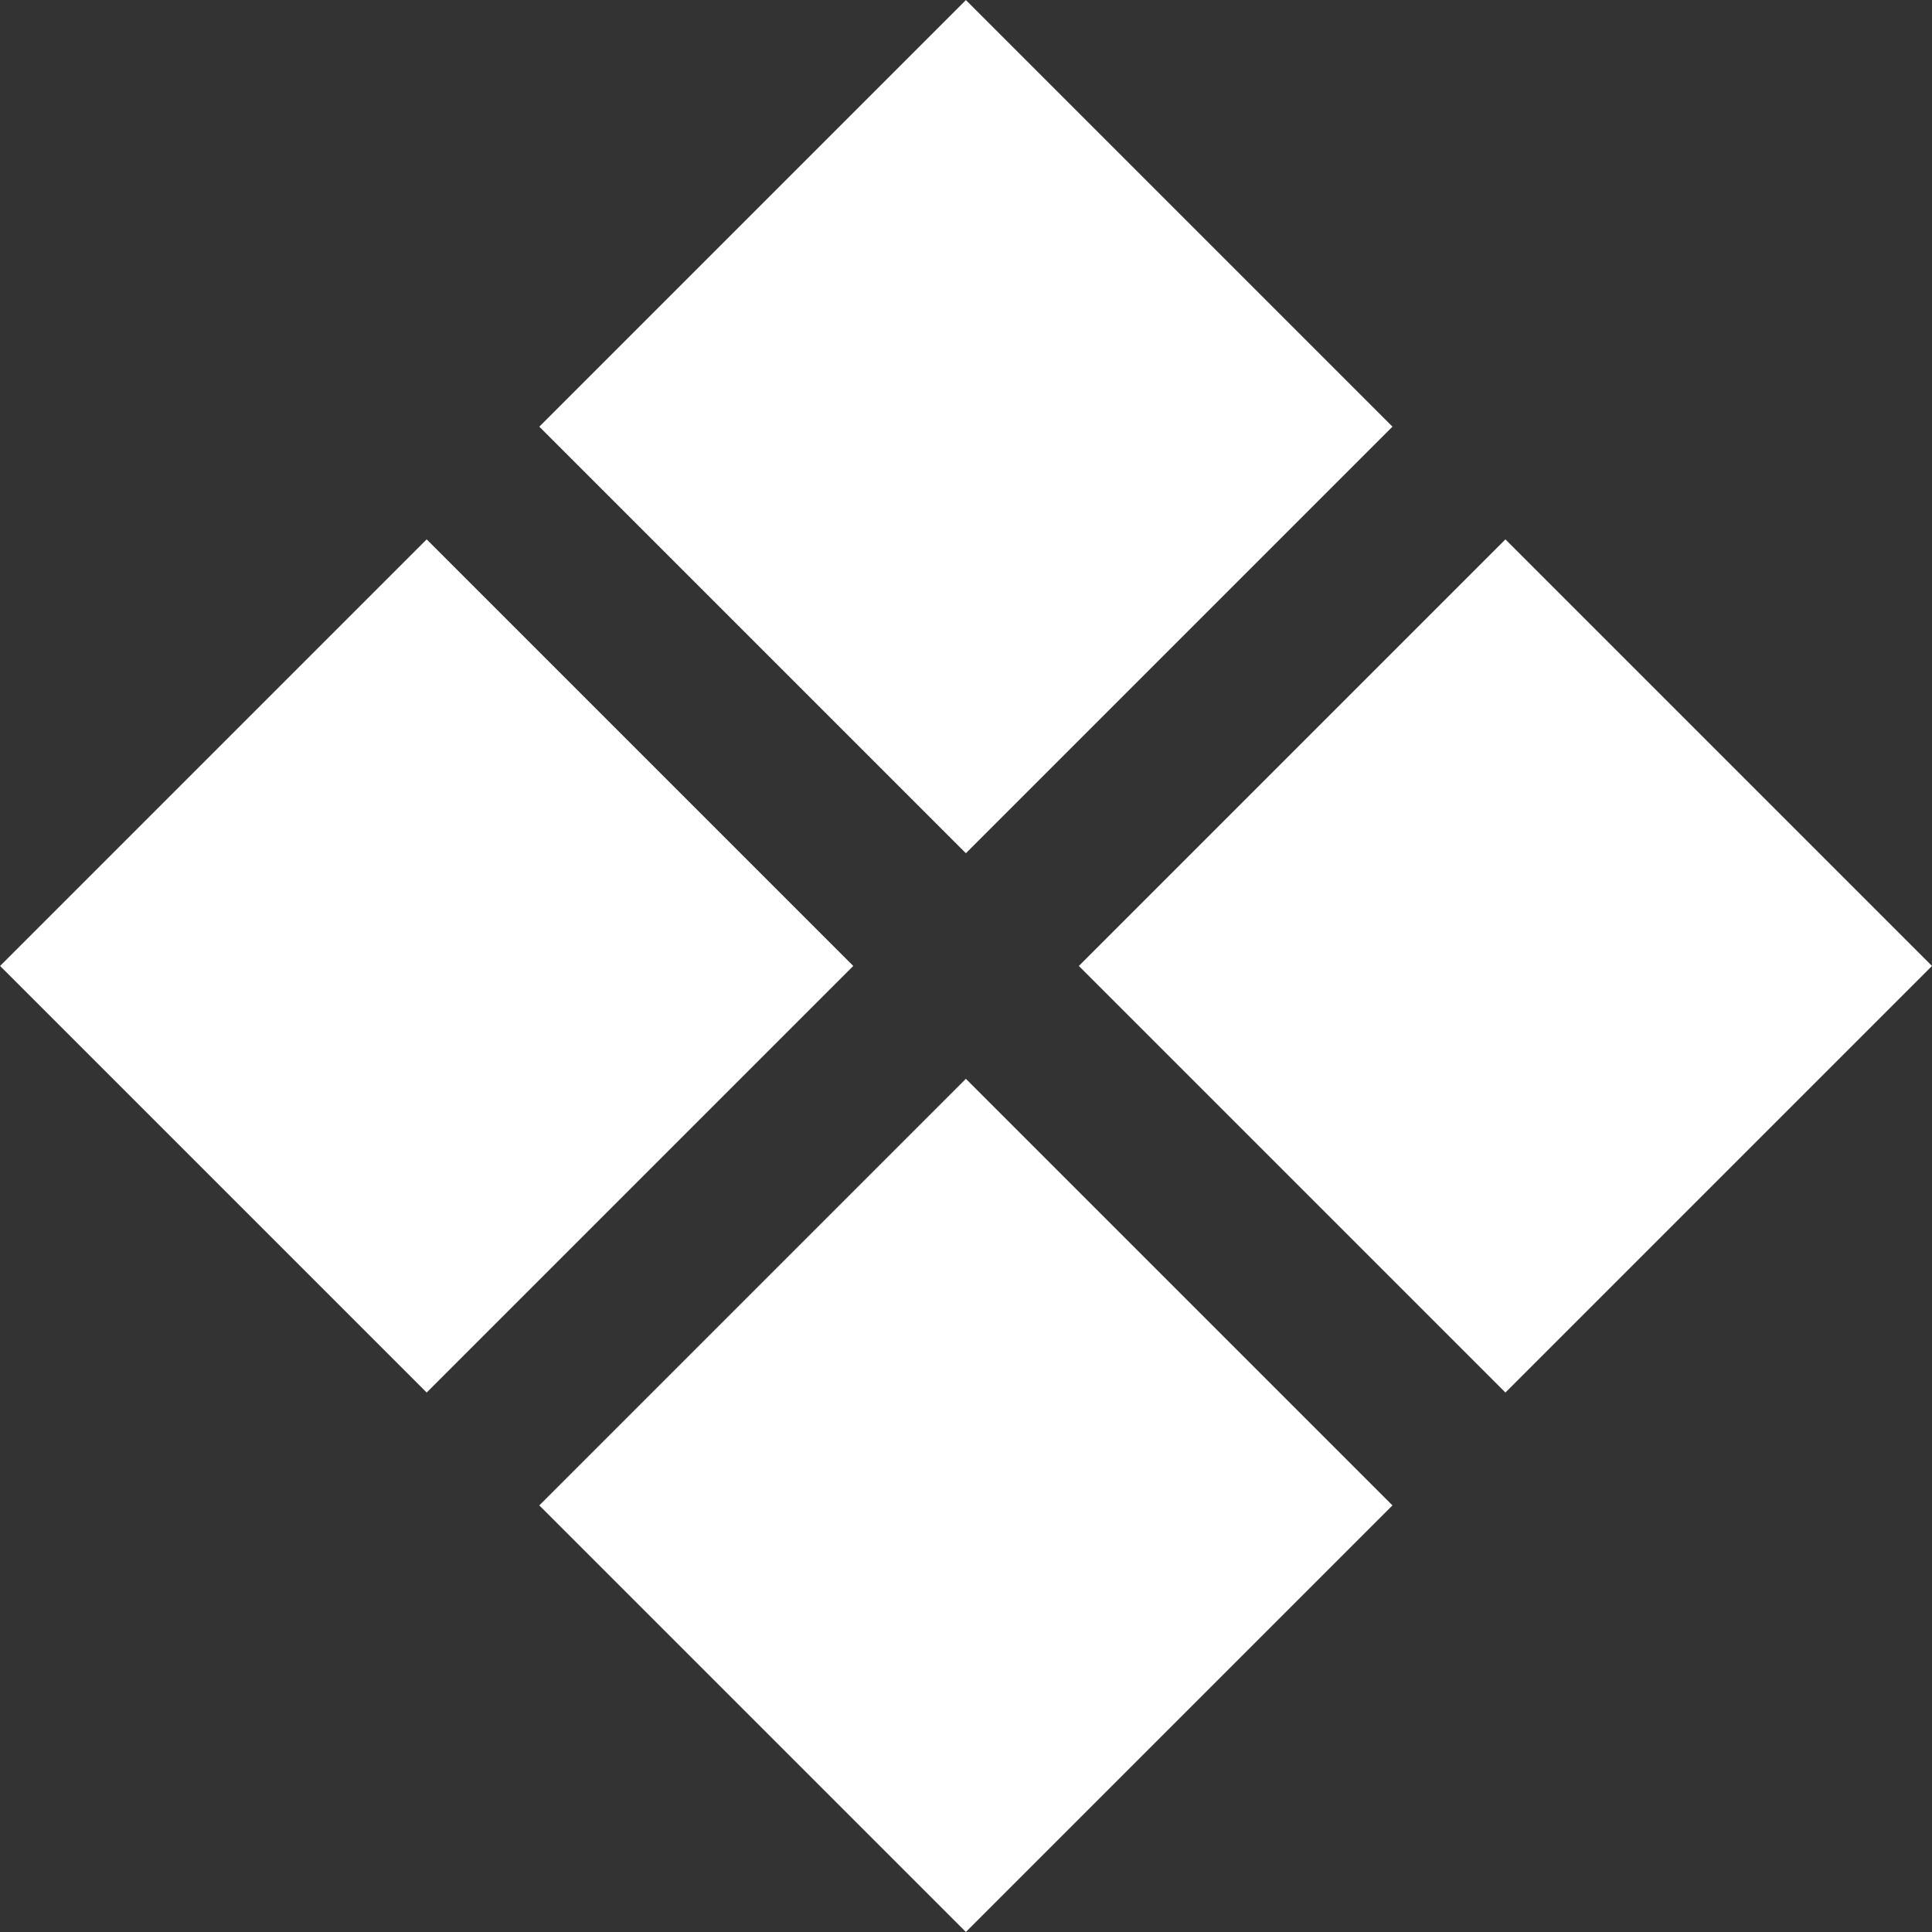 <?xml version="1.0" encoding="UTF-8"?>
<svg id="Capa_2" data-name="Capa 2" xmlns="http://www.w3.org/2000/svg" viewBox="0 0 144.37 144.37">
  <rect x="0" y="0" width="144.37" height="144.37" fill="#333333" stroke="none"/>
  <defs>
    <style>
      .cls-1 {
        fill: #fff;
      }
    </style>
  </defs>
  <g id="Capa_1-2" data-name="Capa 1">
    <g>
      <rect class="cls-1" x="49.64" y="9.34" width="45.08" height="45.08" transform="translate(43.68 -41.7) rotate(45)"/>
      <rect class="cls-1" x="9.34" y="49.64" width="45.08" height="45.08" transform="translate(60.38 -1.4) rotate(45)"/>
      <rect class="cls-1" x="89.95" y="49.64" width="45.08" height="45.08" transform="translate(83.99 -58.4) rotate(45)"/>
      <rect class="cls-1" x="49.64" y="89.95" width="45.08" height="45.08" transform="translate(100.68 -18.09) rotate(45)"/>
    </g>
  </g>
</svg>